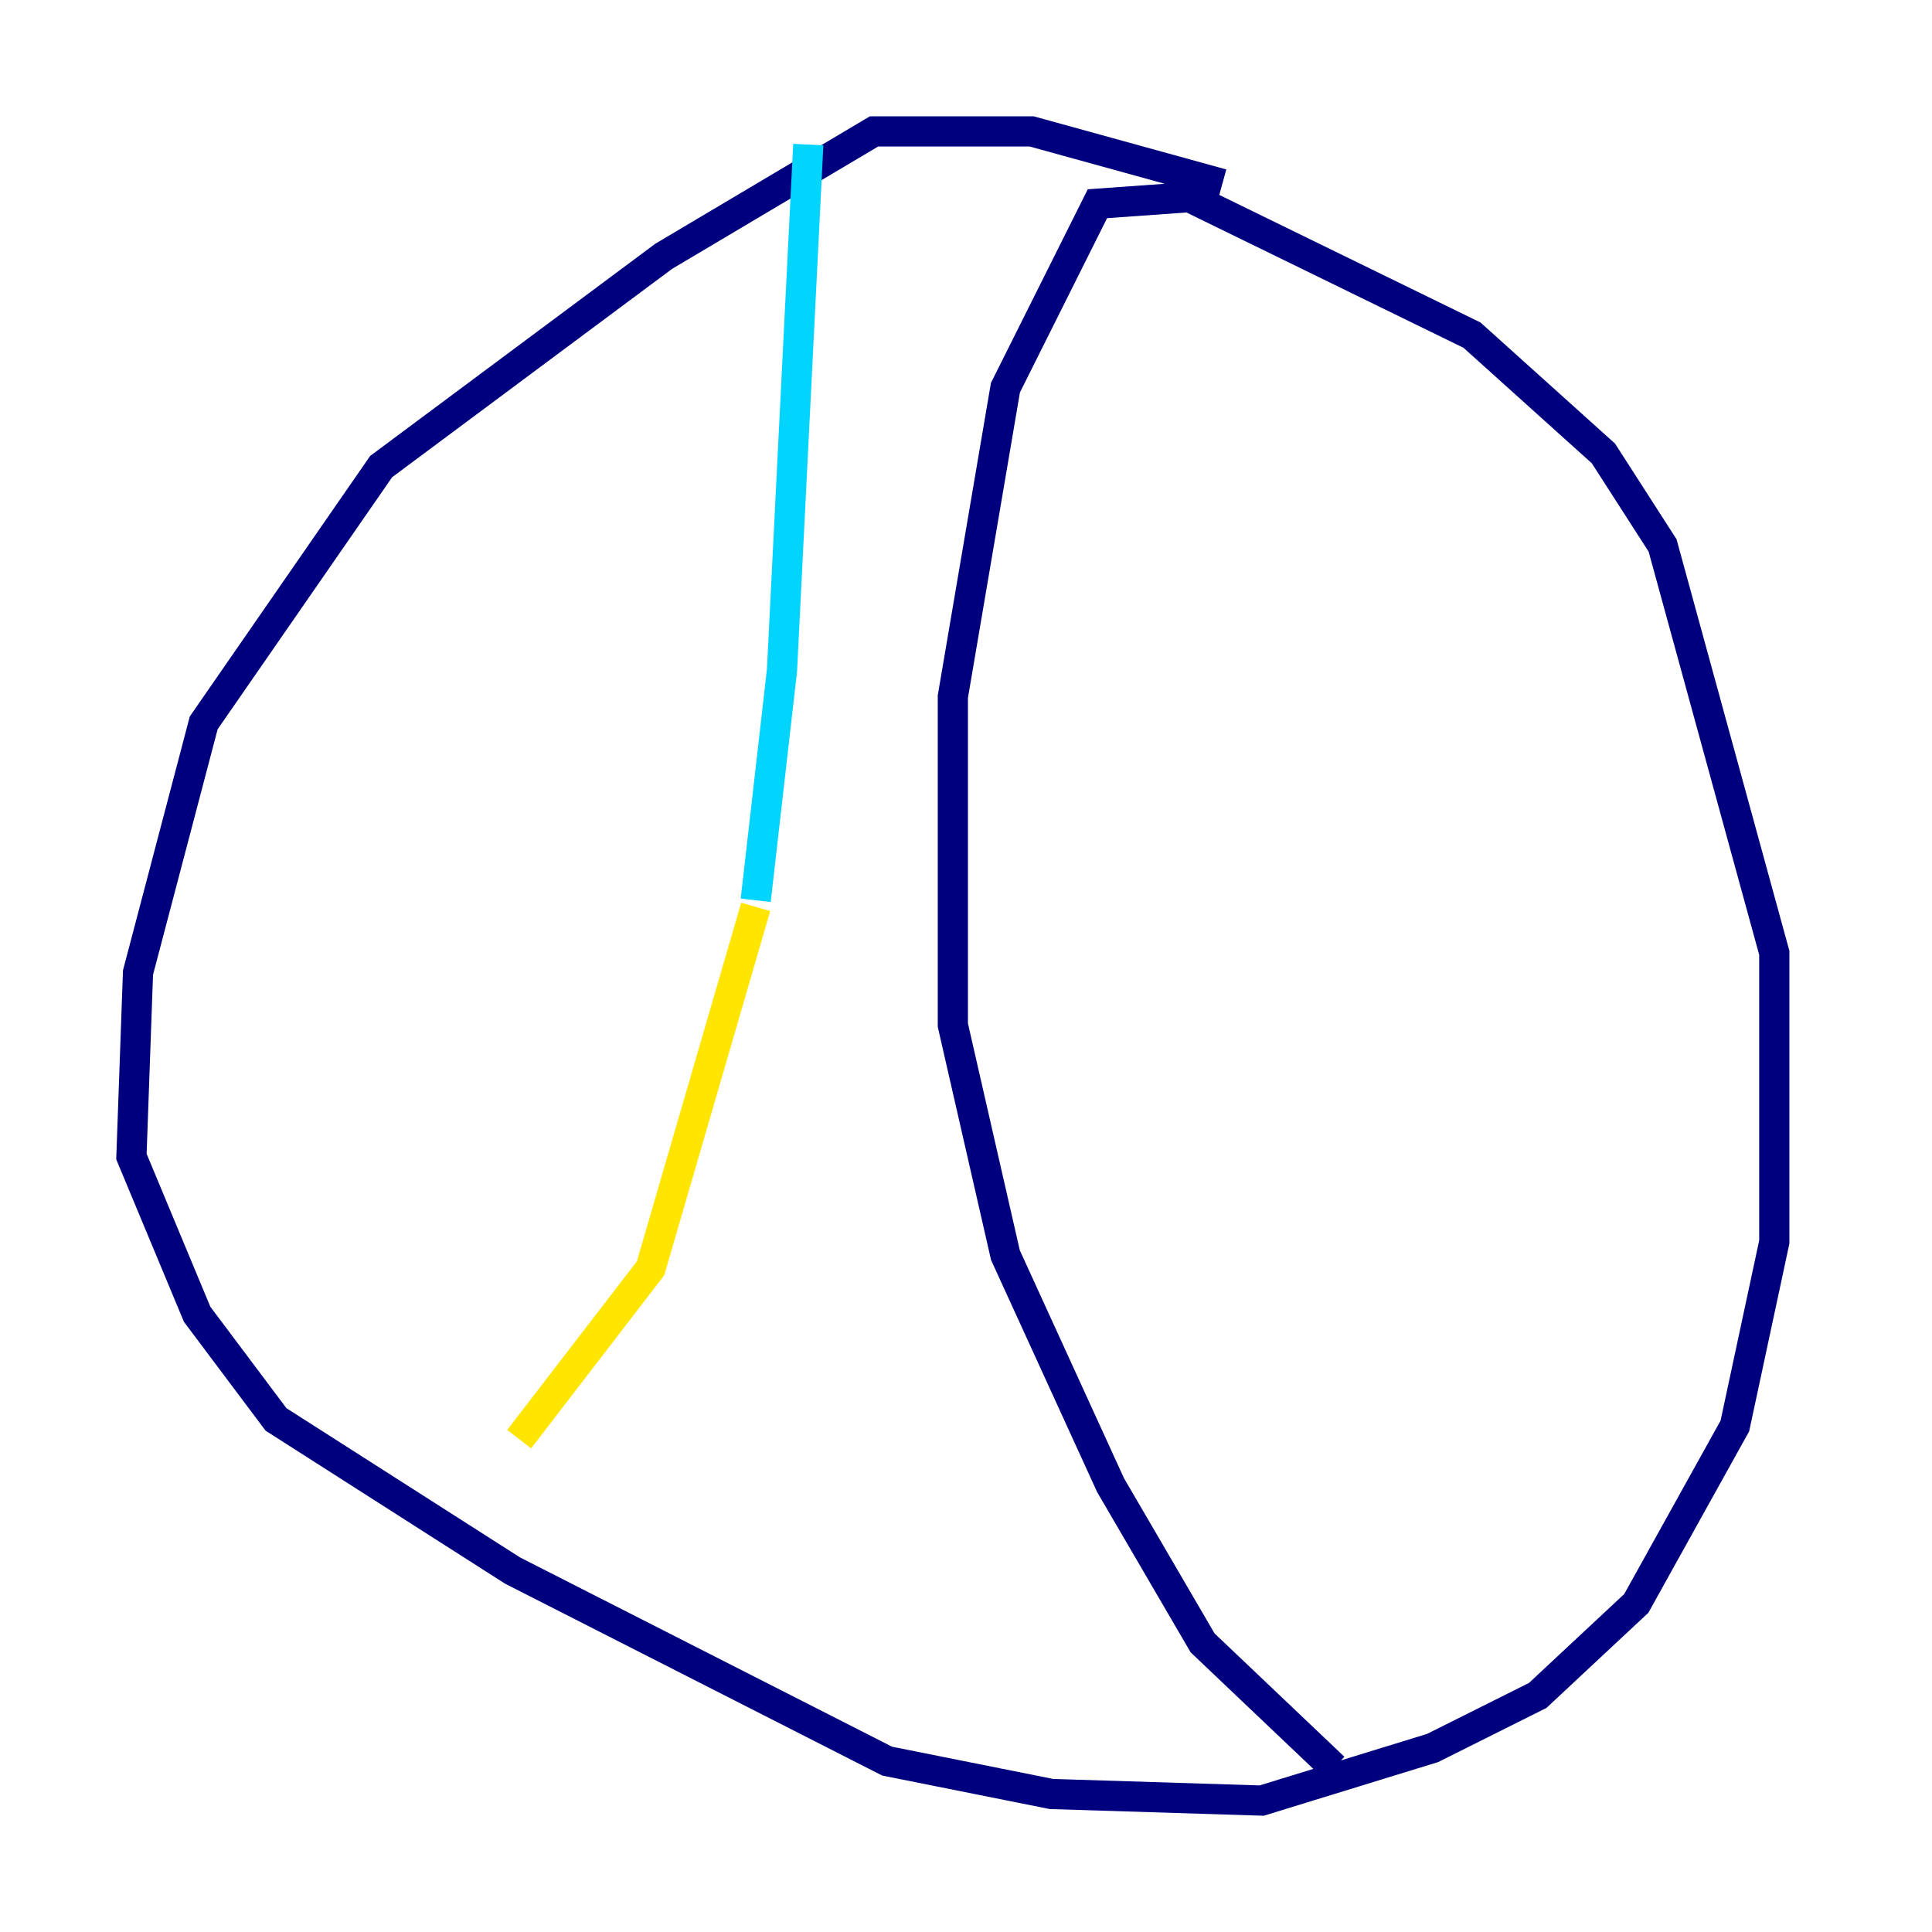 <?xml version="1.0" encoding="utf-8" ?>
<svg baseProfile="tiny" height="128" version="1.2" viewBox="0,0,128,128" width="128" xmlns="http://www.w3.org/2000/svg" xmlns:ev="http://www.w3.org/2001/xml-events" xmlns:xlink="http://www.w3.org/1999/xlink"><defs /><polyline fill="none" points="80.98,12.191 68.354,8.707 57.905,8.707 43.973,16.98 25.252,30.912 13.497,47.891 9.143,64.435 8.707,76.626 13.061,87.075 18.286,94.041 33.959,104.054 58.776,116.68 69.66,118.857 83.592,119.293 94.912,115.809 101.878,112.326 108.408,106.231 114.939,94.476 117.551,82.286 117.551,63.129 110.15,36.136 106.231,30.041 97.524,22.204 78.803,13.061 72.707,13.497 66.612,25.687 63.129,46.15 63.129,67.918 66.612,83.156 73.578,98.395 79.674,108.844 88.381,117.116" stroke="#00007f" stroke-width="2" /><polyline fill="none" points="53.551,9.578 51.809,44.408 50.068,59.646" stroke="#00d4ff" stroke-width="2" /><polyline fill="none" points="50.068,60.082 43.102,84.027 34.395,95.347" stroke="#ffe500" stroke-width="2" /><polyline fill="none" points="43.102,18.721 43.102,18.721" stroke="#7f0000" stroke-width="2" /></svg>